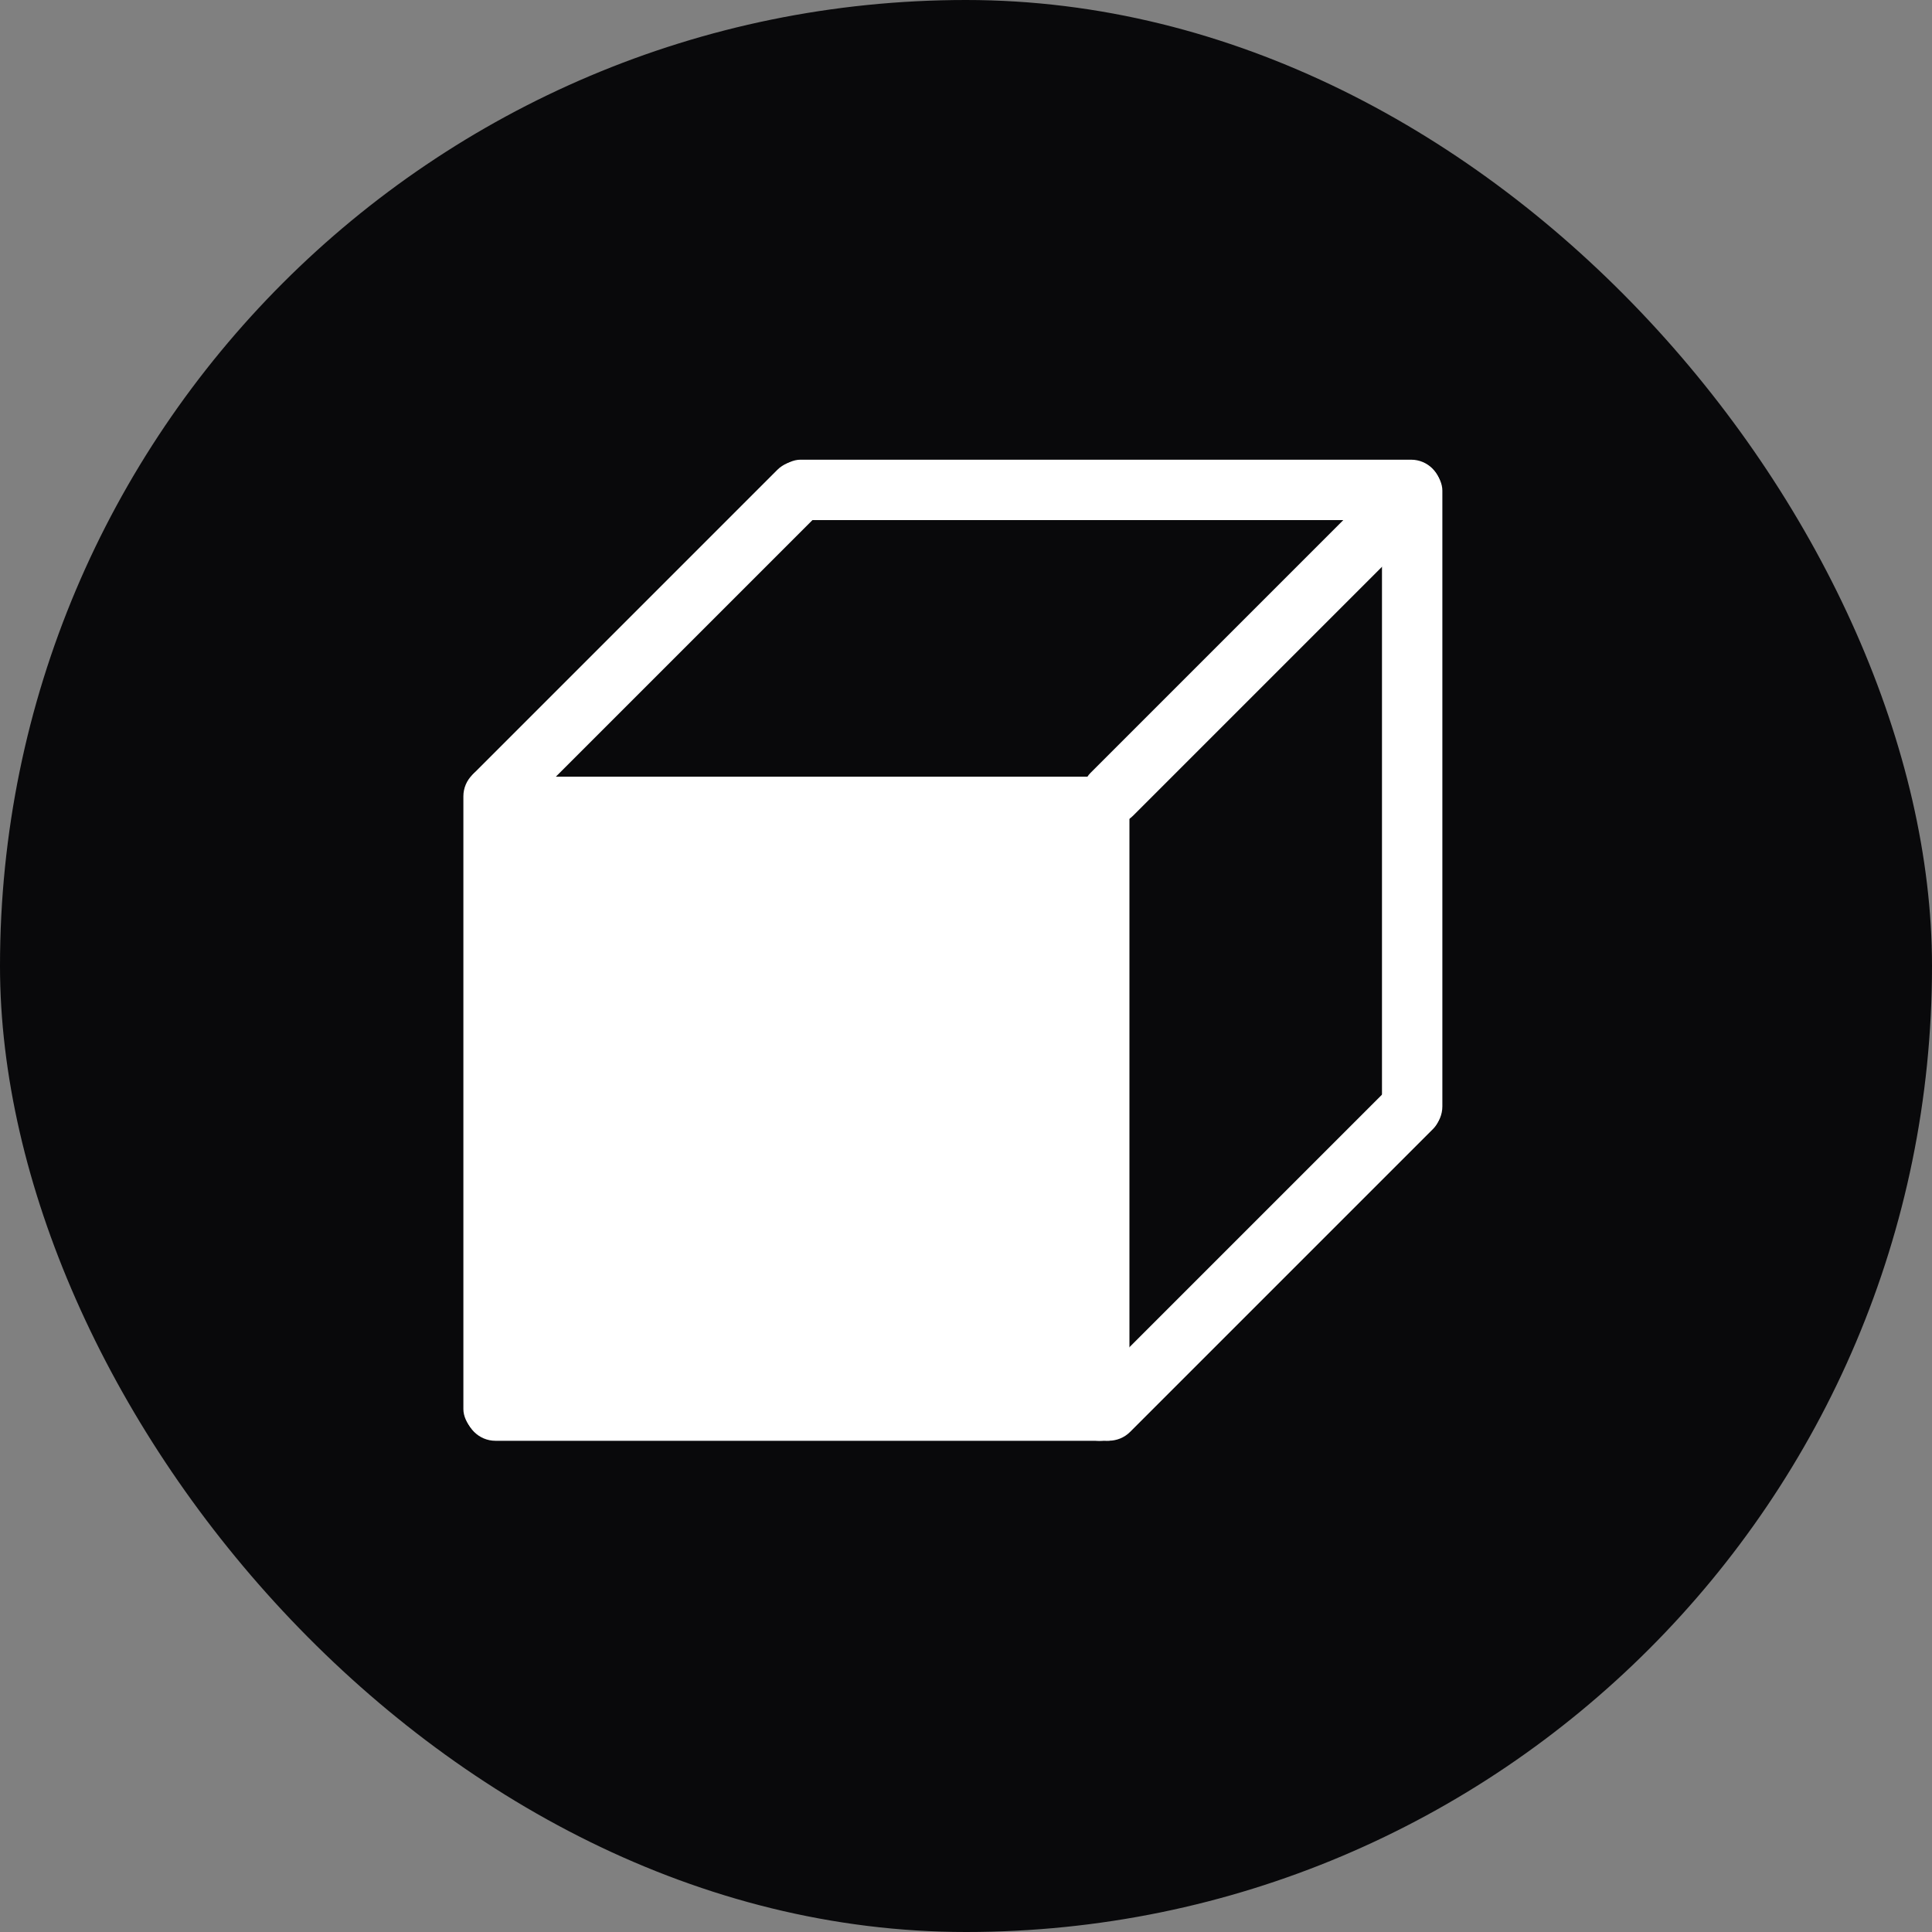 <svg width="64" height="64" viewBox="0 0 64 64" fill="none" xmlns="http://www.w3.org/2000/svg">
<rect x="0" y="0" width="64" height="64" fill="#808080" stroke="none"/>
<g clip-path="url(#clip0_0_3)">
<rect width="64" height="64" rx="32" fill="#09090B"/>
<rect x="15.35" y="25.38" width="2" height="22.3" rx="1" fill="white"/>
<rect x="35.414" y="25.728" width="2" height="22" rx="1" fill="white"/>
<rect x="45.78" y="15.25" width="2" height="22.4" rx="1" fill="white"/>
<rect x="15.414" y="47.728" width="2" height="22.25" rx="1" transform="rotate(-90 15.414 47.728)" fill="white"/>
<rect x="15.414" y="27.728" width="2" height="22" rx="1" transform="rotate(-90 15.414 27.728)" fill="white"/>
<rect x="17" y="46" width="19" height="19" transform="rotate(-90 17 46)" fill="white"/>
<rect x="25.514" y="17.228" width="2" height="22.23" rx="1" transform="rotate(-90 25.514 17.228)" fill="white"/>
<rect x="16.414" y="27.728" width="2" height="16.2" rx="1" transform="rotate(-135 16.414 27.728)" fill="white"/>
<rect x="36.73" y="48.14" width="2" height="16.2" rx="1" transform="rotate(-135 36.73 48.14)" fill="white"/>
<rect x="36.828" y="27.728" width="2" height="16" rx="1" transform="rotate(-135 36.828 27.728)" fill="white"/>
</g>
<defs>
<clipPath id="clip0_0_3">
<rect width="64" height="64" fill="white"/>
</clipPath>
</defs>
</svg>
